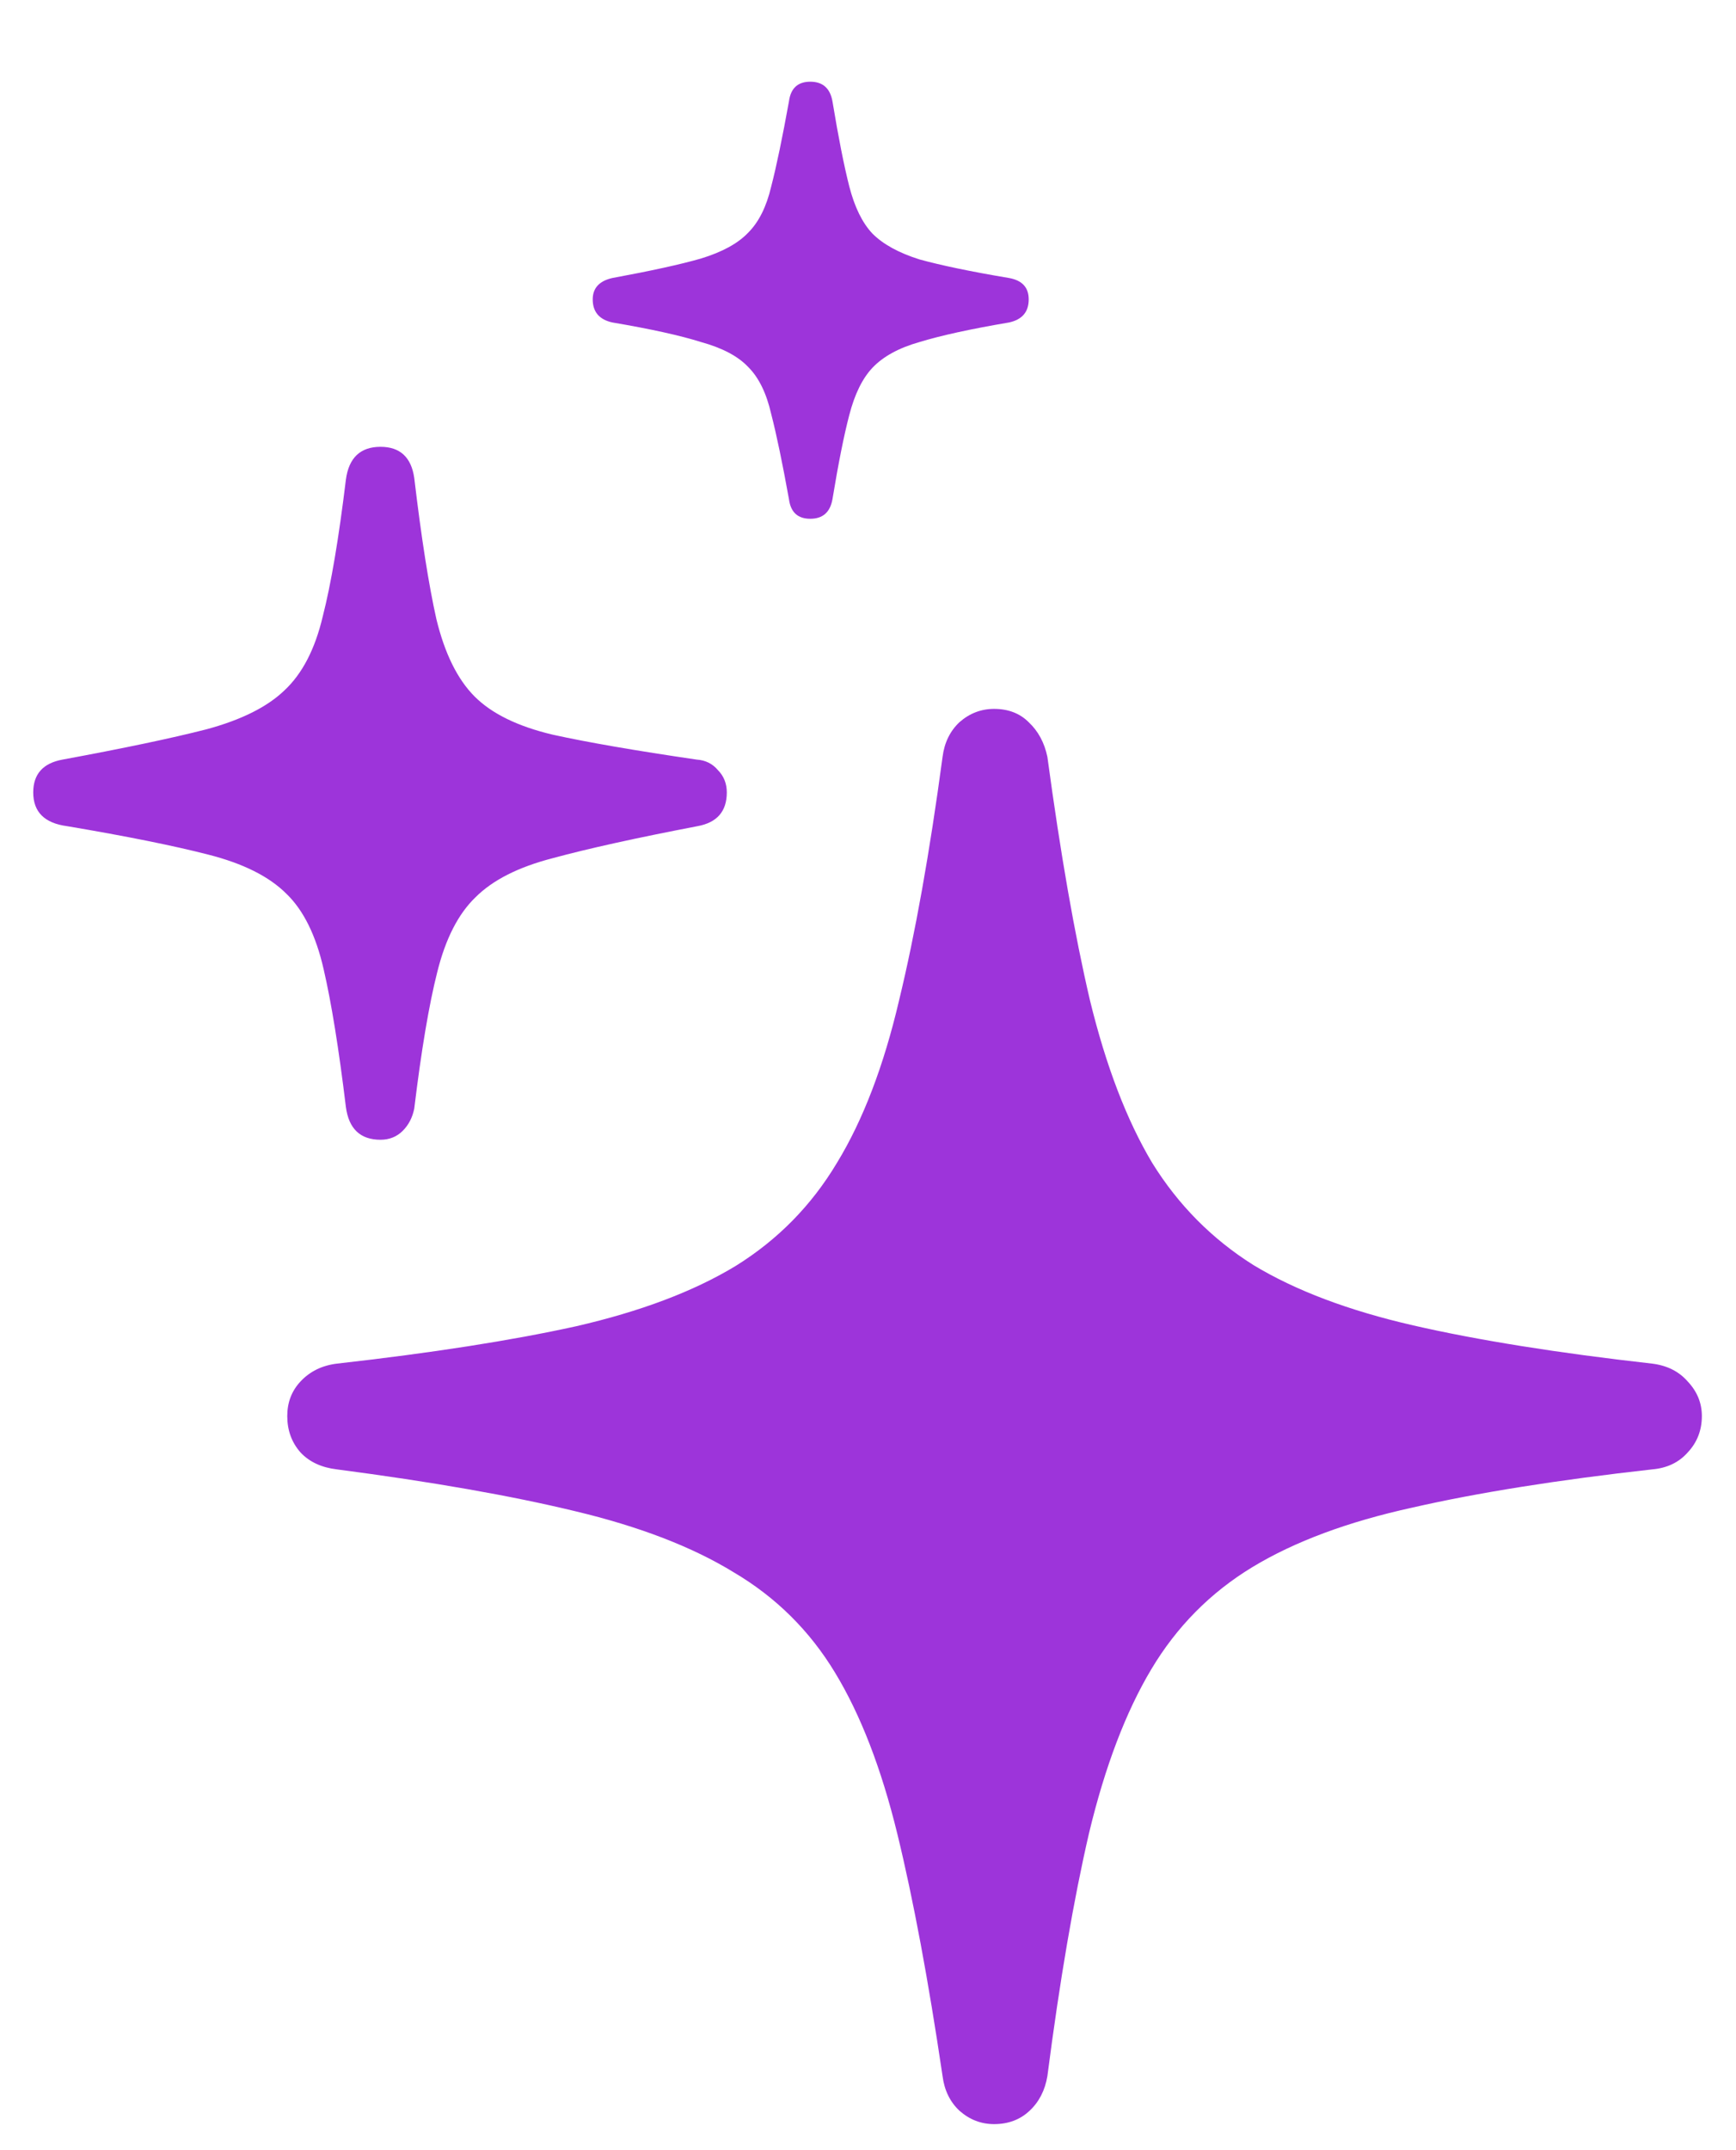 <svg width="21" height="26" viewBox="0 0 21 26" fill="none" xmlns="http://www.w3.org/2000/svg">
<path d="M12.025 25.685C11.868 25.685 11.728 25.631 11.606 25.523C11.492 25.416 11.424 25.276 11.402 25.105C11.23 23.944 11.048 22.967 10.854 22.172C10.661 21.384 10.411 20.736 10.102 20.227C9.795 19.719 9.386 19.314 8.878 19.014C8.377 18.706 7.736 18.459 6.955 18.273C6.182 18.086 5.222 17.918 4.076 17.768C3.89 17.746 3.743 17.678 3.636 17.564C3.528 17.442 3.475 17.295 3.475 17.123C3.475 16.958 3.528 16.819 3.636 16.704C3.75 16.582 3.897 16.511 4.076 16.489C5.222 16.36 6.185 16.21 6.966 16.038C7.746 15.859 8.391 15.616 8.899 15.308C9.408 14.992 9.816 14.577 10.124 14.062C10.439 13.546 10.69 12.891 10.876 12.096C11.069 11.301 11.245 10.32 11.402 9.152C11.424 8.98 11.492 8.841 11.606 8.733C11.728 8.626 11.868 8.572 12.025 8.572C12.197 8.572 12.337 8.626 12.444 8.733C12.559 8.841 12.634 8.98 12.67 9.152C12.828 10.32 12.999 11.301 13.185 12.096C13.379 12.891 13.63 13.546 13.938 14.062C14.253 14.57 14.661 14.982 15.162 15.297C15.671 15.605 16.315 15.848 17.096 16.027C17.876 16.206 18.84 16.36 19.985 16.489C20.164 16.511 20.308 16.582 20.415 16.704C20.53 16.826 20.587 16.965 20.587 17.123C20.587 17.295 20.53 17.442 20.415 17.564C20.308 17.685 20.164 17.753 19.985 17.768C18.84 17.896 17.873 18.05 17.085 18.23C16.304 18.401 15.66 18.641 15.151 18.949C14.643 19.257 14.235 19.669 13.927 20.185C13.619 20.7 13.368 21.359 13.175 22.161C12.989 22.963 12.82 23.944 12.67 25.105C12.641 25.276 12.57 25.416 12.455 25.523C12.341 25.631 12.197 25.685 12.025 25.685ZM4.603 13.782C4.359 13.782 4.219 13.65 4.184 13.385C4.098 12.676 4.008 12.121 3.915 11.72C3.822 11.312 3.672 11.007 3.464 10.807C3.256 10.599 2.941 10.441 2.519 10.334C2.103 10.227 1.534 10.112 0.811 9.99C0.538 9.954 0.402 9.818 0.402 9.582C0.402 9.36 0.521 9.228 0.757 9.185C1.494 9.049 2.075 8.927 2.497 8.819C2.92 8.705 3.235 8.547 3.442 8.347C3.657 8.146 3.811 7.849 3.904 7.455C4.005 7.061 4.098 6.51 4.184 5.801C4.219 5.536 4.359 5.403 4.603 5.403C4.839 5.403 4.975 5.529 5.011 5.779C5.097 6.503 5.186 7.072 5.279 7.487C5.38 7.903 5.534 8.214 5.741 8.422C5.949 8.63 6.264 8.784 6.687 8.884C7.109 8.977 7.689 9.077 8.427 9.185C8.534 9.192 8.62 9.235 8.685 9.313C8.756 9.385 8.792 9.475 8.792 9.582C8.792 9.811 8.674 9.947 8.438 9.99C7.693 10.133 7.109 10.262 6.687 10.377C6.271 10.484 5.96 10.642 5.752 10.85C5.544 11.05 5.39 11.351 5.29 11.752C5.19 12.146 5.097 12.697 5.011 13.406C4.989 13.514 4.943 13.603 4.871 13.675C4.799 13.746 4.71 13.782 4.603 13.782ZM9.802 6.273C9.651 6.273 9.565 6.195 9.544 6.037C9.465 5.6 9.394 5.257 9.329 5.006C9.272 4.755 9.179 4.565 9.05 4.437C8.928 4.308 8.738 4.207 8.48 4.136C8.23 4.057 7.872 3.978 7.406 3.899C7.249 3.864 7.17 3.771 7.17 3.62C7.17 3.484 7.249 3.398 7.406 3.362C7.872 3.276 8.23 3.198 8.48 3.126C8.738 3.047 8.928 2.943 9.05 2.814C9.179 2.686 9.272 2.499 9.329 2.256C9.394 2.005 9.465 1.661 9.544 1.225C9.565 1.067 9.651 0.988 9.802 0.988C9.952 0.988 10.042 1.067 10.07 1.225C10.142 1.661 10.21 2.005 10.274 2.256C10.339 2.507 10.432 2.696 10.554 2.825C10.683 2.954 10.872 3.058 11.123 3.137C11.381 3.208 11.742 3.284 12.208 3.362C12.366 3.391 12.444 3.477 12.444 3.62C12.444 3.771 12.366 3.864 12.208 3.899C11.742 3.978 11.381 4.057 11.123 4.136C10.872 4.207 10.683 4.311 10.554 4.447C10.432 4.576 10.339 4.766 10.274 5.017C10.21 5.26 10.142 5.6 10.07 6.037C10.042 6.195 9.952 6.273 9.802 6.273Z" fill="#9D34DA"/>
</svg>
